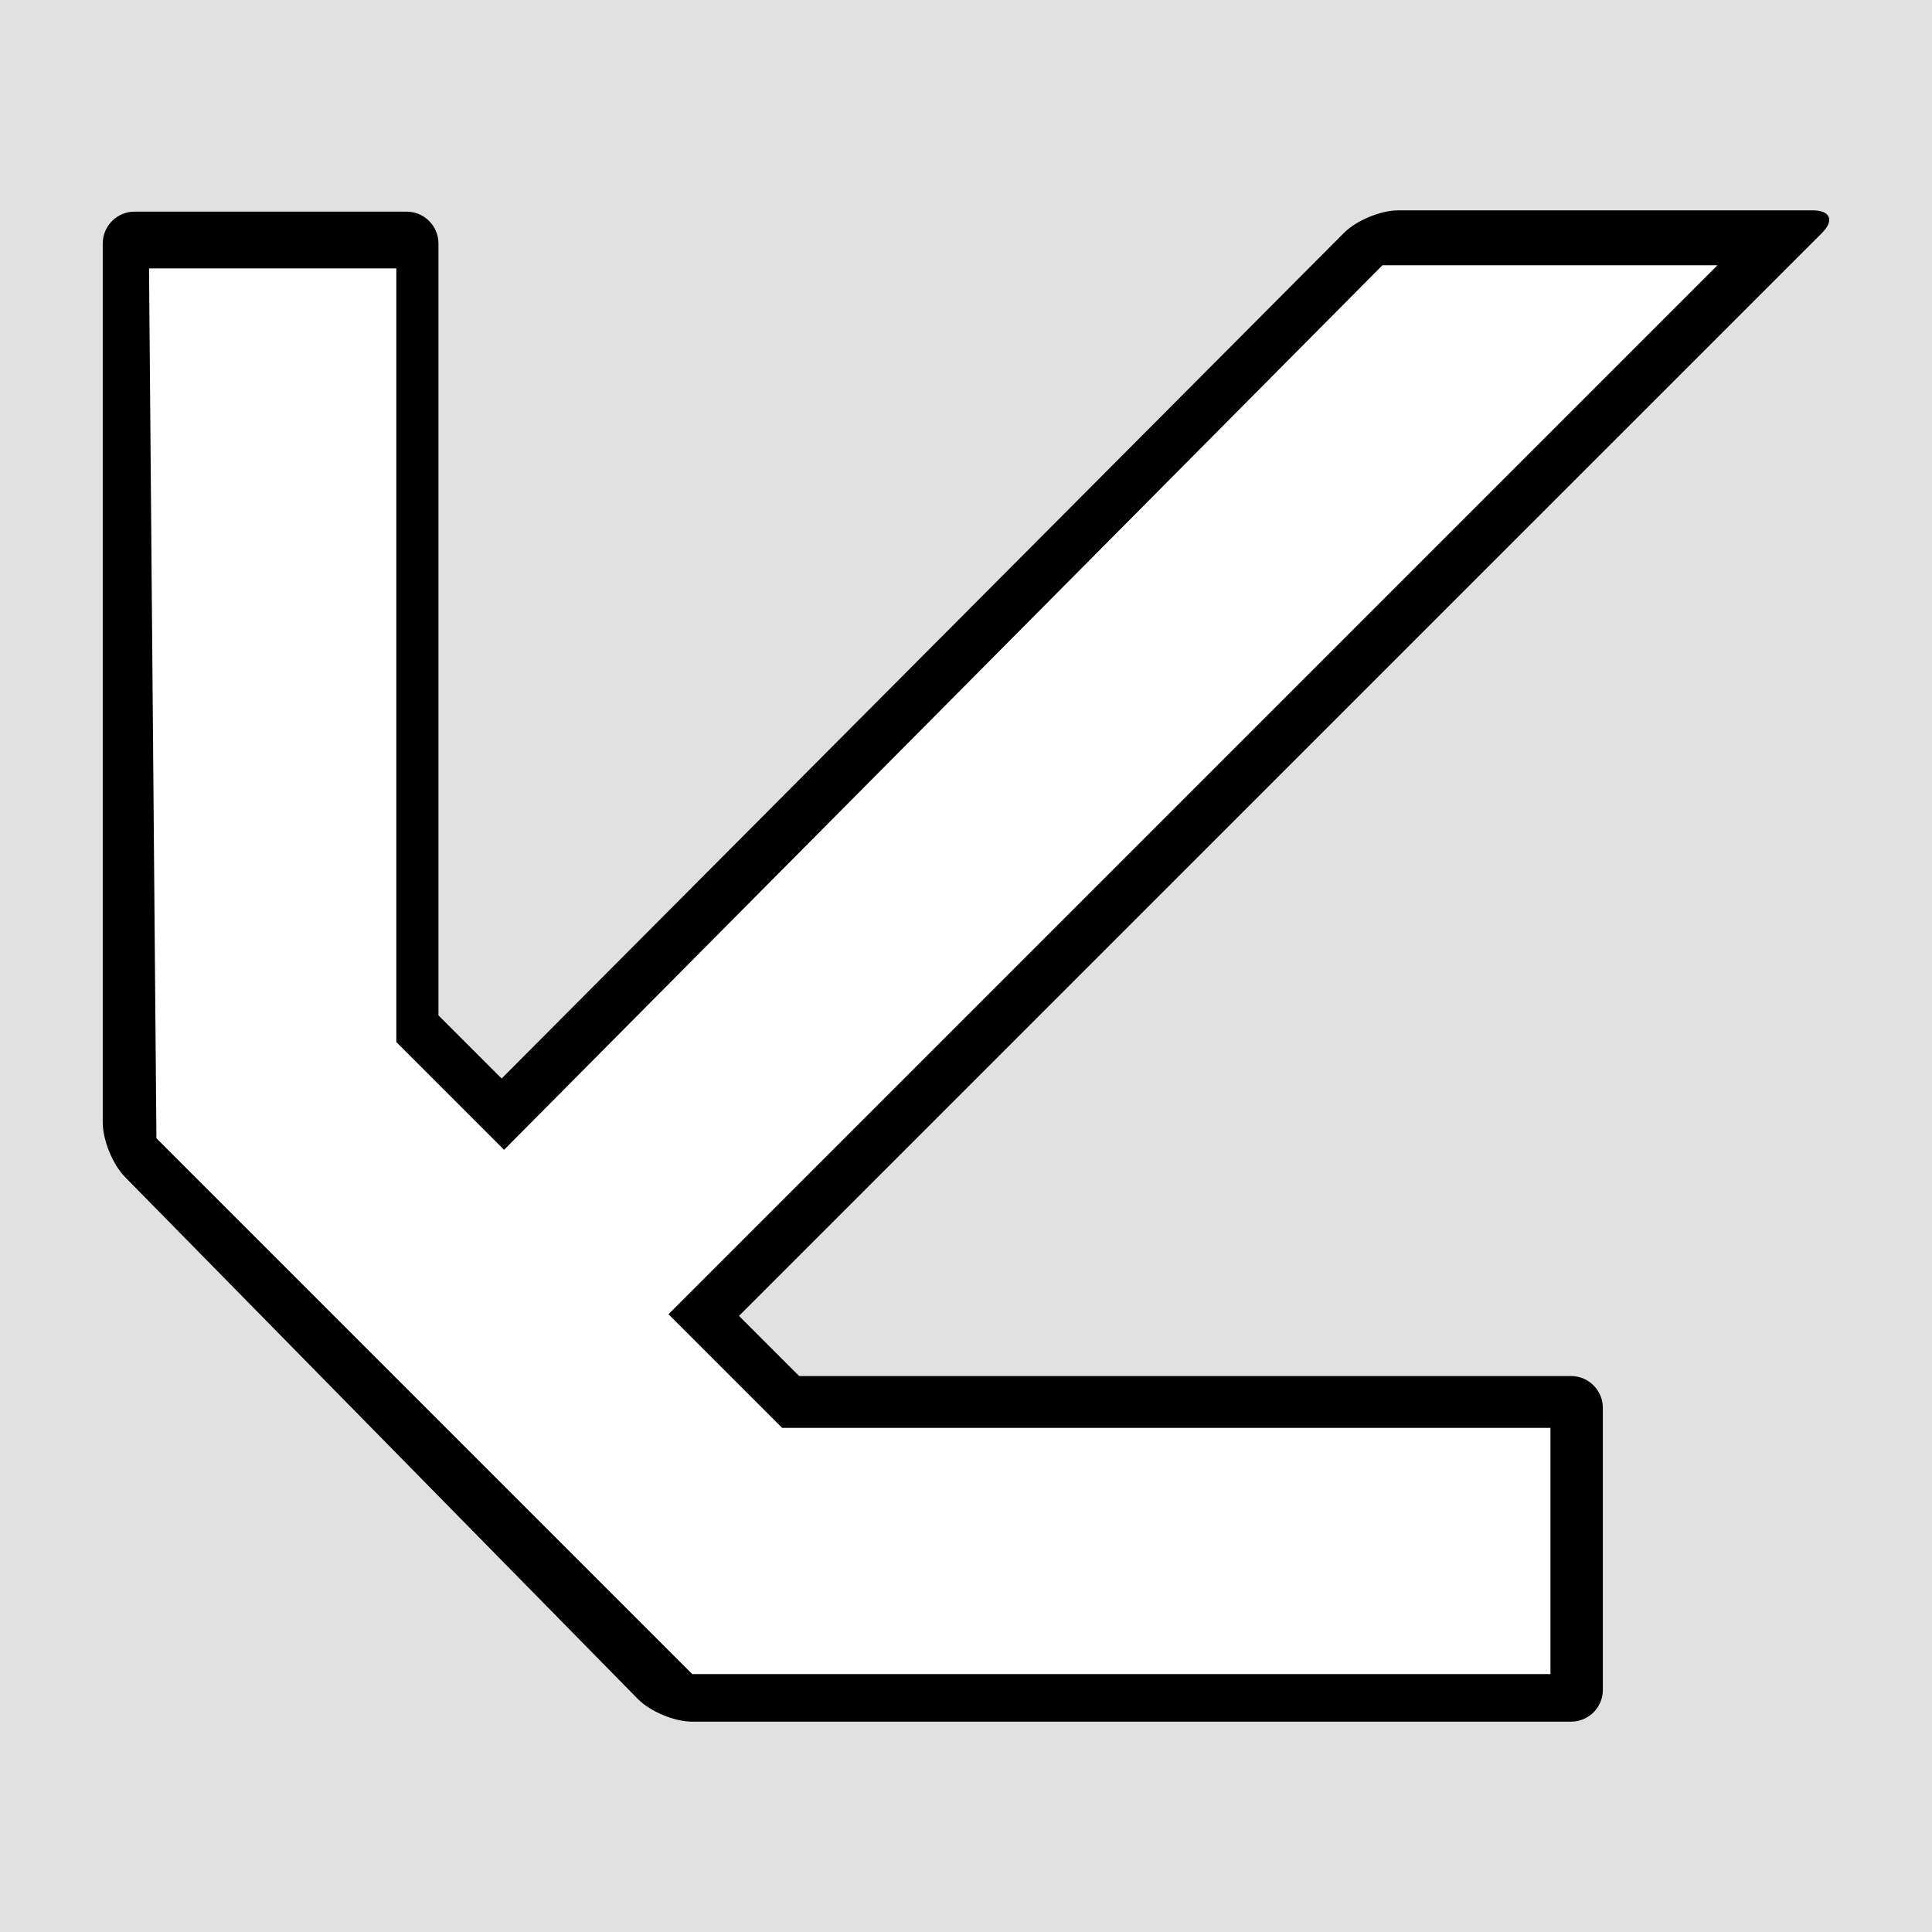 <?xml version="1.0" standalone="no"?>
<!DOCTYPE svg PUBLIC "-//W3C//DTD SVG 1.1//EN" "http://www.w3.org/Graphics/SVG/1.1/DTD/svg11.dtd">
<svg width="800px" height="800px" version="1.1" xmlns="http://www.w3.org/2000/svg" xmlns:xlink="http://www.w3.org/1999/xlink" xml:space="preserve" style="fill-rule:evenodd;clip-rule:evenodd;stroke-linejoin:round;stroke-miterlimit:1.414;">
    <g>
        <g id="Layer2">
            <path d="M-12.691,-7.881L809.19,-7.881L809.19,814.001L-12.691,814.001L-12.691,-7.881ZM52.079,97.152L171.116,99.778L176.368,426.255L207.002,458.64L568.49,102.404L726.915,100.653L298.031,545.292L330.416,576.802L654.267,577.677L653.392,701.966L284.902,702.841L55.58,472.644L52.079,97.152Z" style="fill:rgb(225,225,225);"/>
        </g>
        <g id="Layer1">
            <path d="M754.518,96.387C759.611,91.284 757.905,87.102 750.665,87.102L578.914,87.102C571.697,87.102 561.607,91.302 556.537,96.405L207.713,446.589L181.553,420.435L181.553,100.785C181.553,93.561 175.642,87.644 168.425,87.644L55.678,87.644C48.461,87.644 42.55,93.561 42.55,100.785L42.55,464.866C42.55,472.091 46.684,482.227 51.754,487.366L264.145,703.541C269.215,708.681 279.259,712.898 286.476,712.898L650.575,712.898C657.793,712.898 663.703,707 663.703,699.77L663.703,582.936C663.703,575.718 657.793,569.795 650.575,569.795L330.926,569.795L306.002,544.886L754.518,96.387ZM208.725,476.118L164.114,431.506L164.114,111.156L61.707,111.156L64.77,471.331L286.652,693.213L642.013,693.213L642.013,591.244L323.851,591.244L276.805,544.198L711.16,109.843L572.429,109.843L208.725,476.118Z" style="fill:black;"/>
        </g>
    </g>
</svg>
